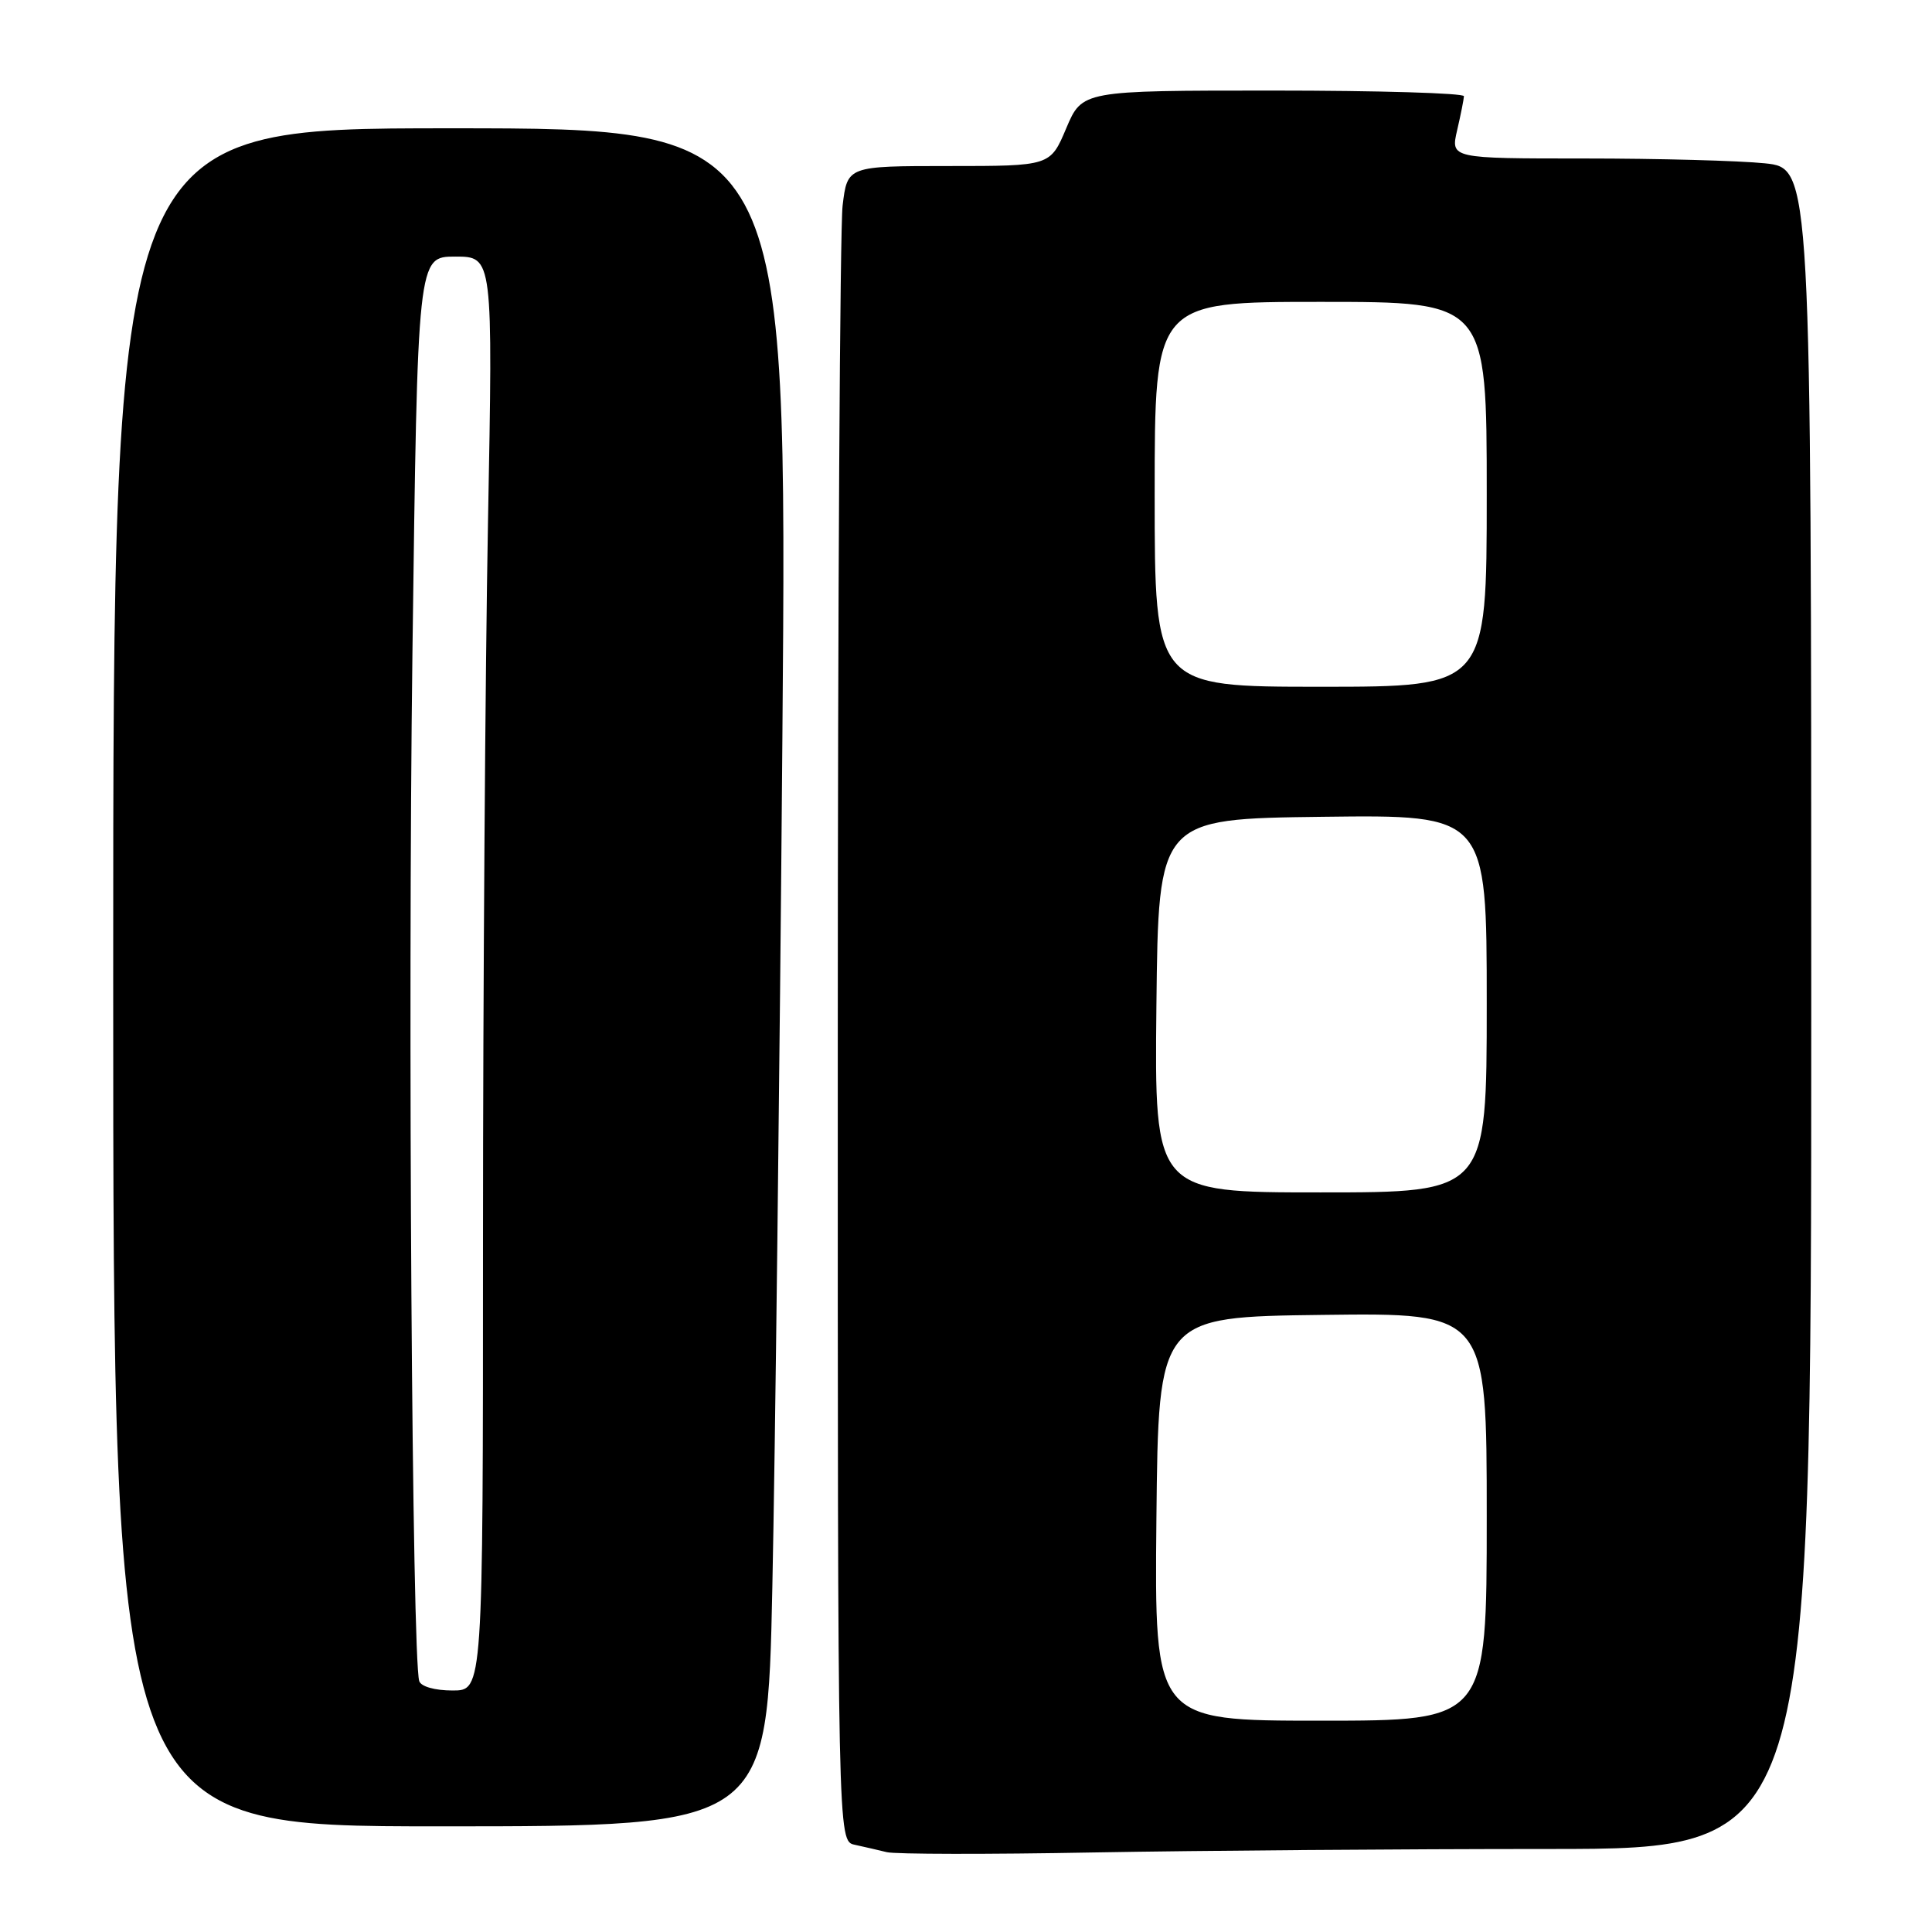 <?xml version="1.0" encoding="UTF-8" standalone="no"?>
<!DOCTYPE svg PUBLIC "-//W3C//DTD SVG 1.1//EN" "http://www.w3.org/Graphics/SVG/1.1/DTD/svg11.dtd" >
<svg xmlns="http://www.w3.org/2000/svg" xmlns:xlink="http://www.w3.org/1999/xlink" version="1.1" viewBox="0 0 256 256">
 <g >
 <path fill="currentColor"
d=" M 205.16 245.00 C 240.00 245.00 240.00 245.00 240.00 133.64 C 240.00 22.28 240.00 22.28 233.85 21.64 C 230.47 21.29 219.72 21.00 209.96 21.00 C 192.21 21.00 192.21 21.00 193.08 17.25 C 193.56 15.19 193.96 13.16 193.98 12.75 C 193.99 12.34 182.61 12.00 168.70 12.00 C 143.40 12.00 143.40 12.00 141.28 17.00 C 139.17 22.00 139.17 22.00 125.73 22.00 C 112.28 22.00 112.28 22.00 111.65 27.25 C 111.30 30.14 111.01 80.08 111.01 138.23 C 111.00 243.96 111.00 243.96 113.25 244.44 C 114.49 244.71 116.40 245.15 117.50 245.42 C 118.60 245.70 130.94 245.72 144.91 245.46 C 158.89 245.21 186.00 245.00 205.16 245.00 Z  M 102.34 210.25 C 102.71 192.79 103.31 142.16 103.67 97.75 C 104.33 17.00 104.33 17.00 59.66 17.00 C 15.00 17.00 15.00 17.00 15.00 129.50 C 15.00 242.00 15.00 242.00 58.34 242.00 C 101.68 242.00 101.68 242.00 102.34 210.25 Z  M 153.23 201.25 C 153.50 174.50 153.50 174.50 175.25 174.23 C 197.00 173.96 197.00 173.96 197.00 200.98 C 197.00 228.00 197.00 228.00 174.98 228.00 C 152.97 228.00 152.97 228.00 153.23 201.25 Z  M 153.23 133.25 C 153.50 108.50 153.50 108.50 175.25 108.23 C 197.00 107.96 197.00 107.96 197.00 132.98 C 197.00 158.00 197.00 158.00 174.98 158.00 C 152.97 158.00 152.97 158.00 153.23 133.25 Z  M 153.00 65.50 C 153.00 40.00 153.00 40.00 175.00 40.00 C 197.00 40.00 197.00 40.00 197.00 65.50 C 197.00 91.00 197.00 91.00 175.00 91.00 C 153.00 91.00 153.00 91.00 153.00 65.50 Z  M 55.55 222.75 C 54.60 219.66 54.03 134.12 54.65 86.52 C 55.33 34.00 55.33 34.00 60.32 34.00 C 65.32 34.00 65.32 34.00 64.66 69.25 C 64.30 88.64 64.00 131.39 64.00 164.25 C 64.00 224.00 64.00 224.00 59.97 224.00 C 57.62 224.00 55.78 223.48 55.55 222.75 Z "/>
</g>
</svg>